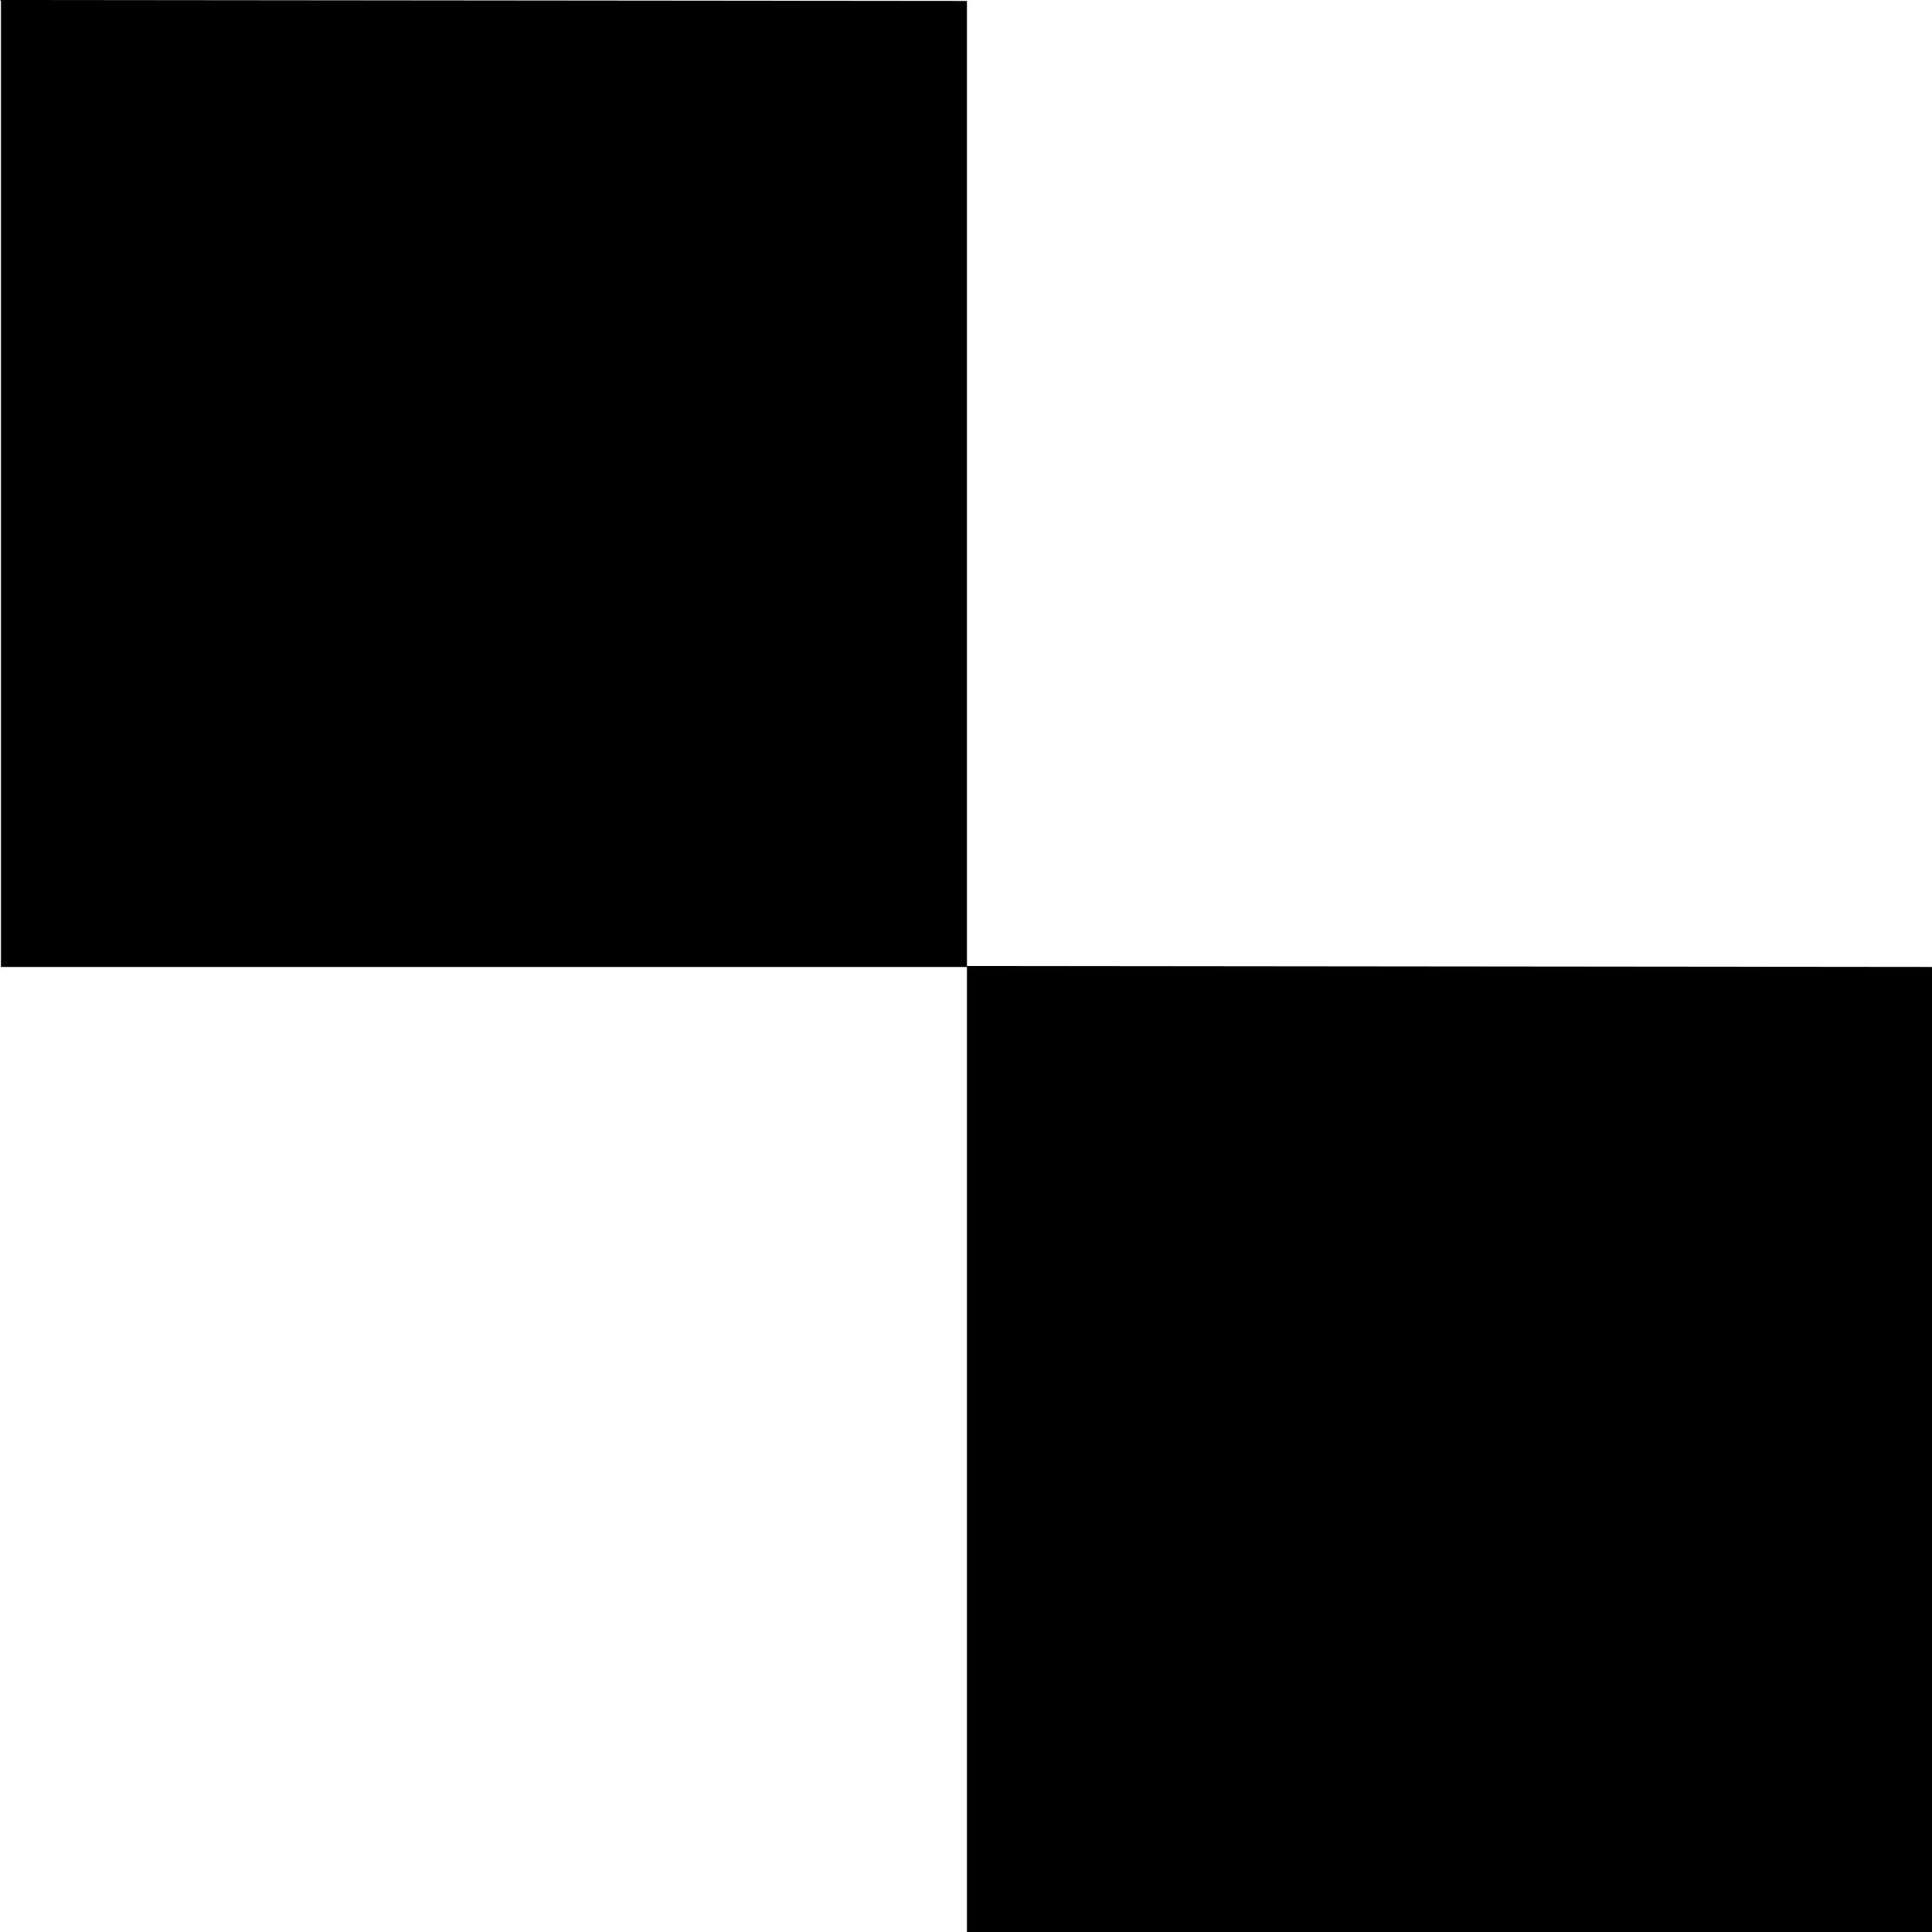 <?xml version="1.0" encoding="UTF-8" ?>
<svg height="200" id="svg2" version="1.0" width="200" xmlns="http://www.w3.org/2000/svg">
	<path d="M   0   0 l 100.1 0.1 0 100 -100 0 0 -100 z"/>
	<path d="M 100 100 l 100.1.1   0 100 -100 0 0 -100 z"/>
</svg>
